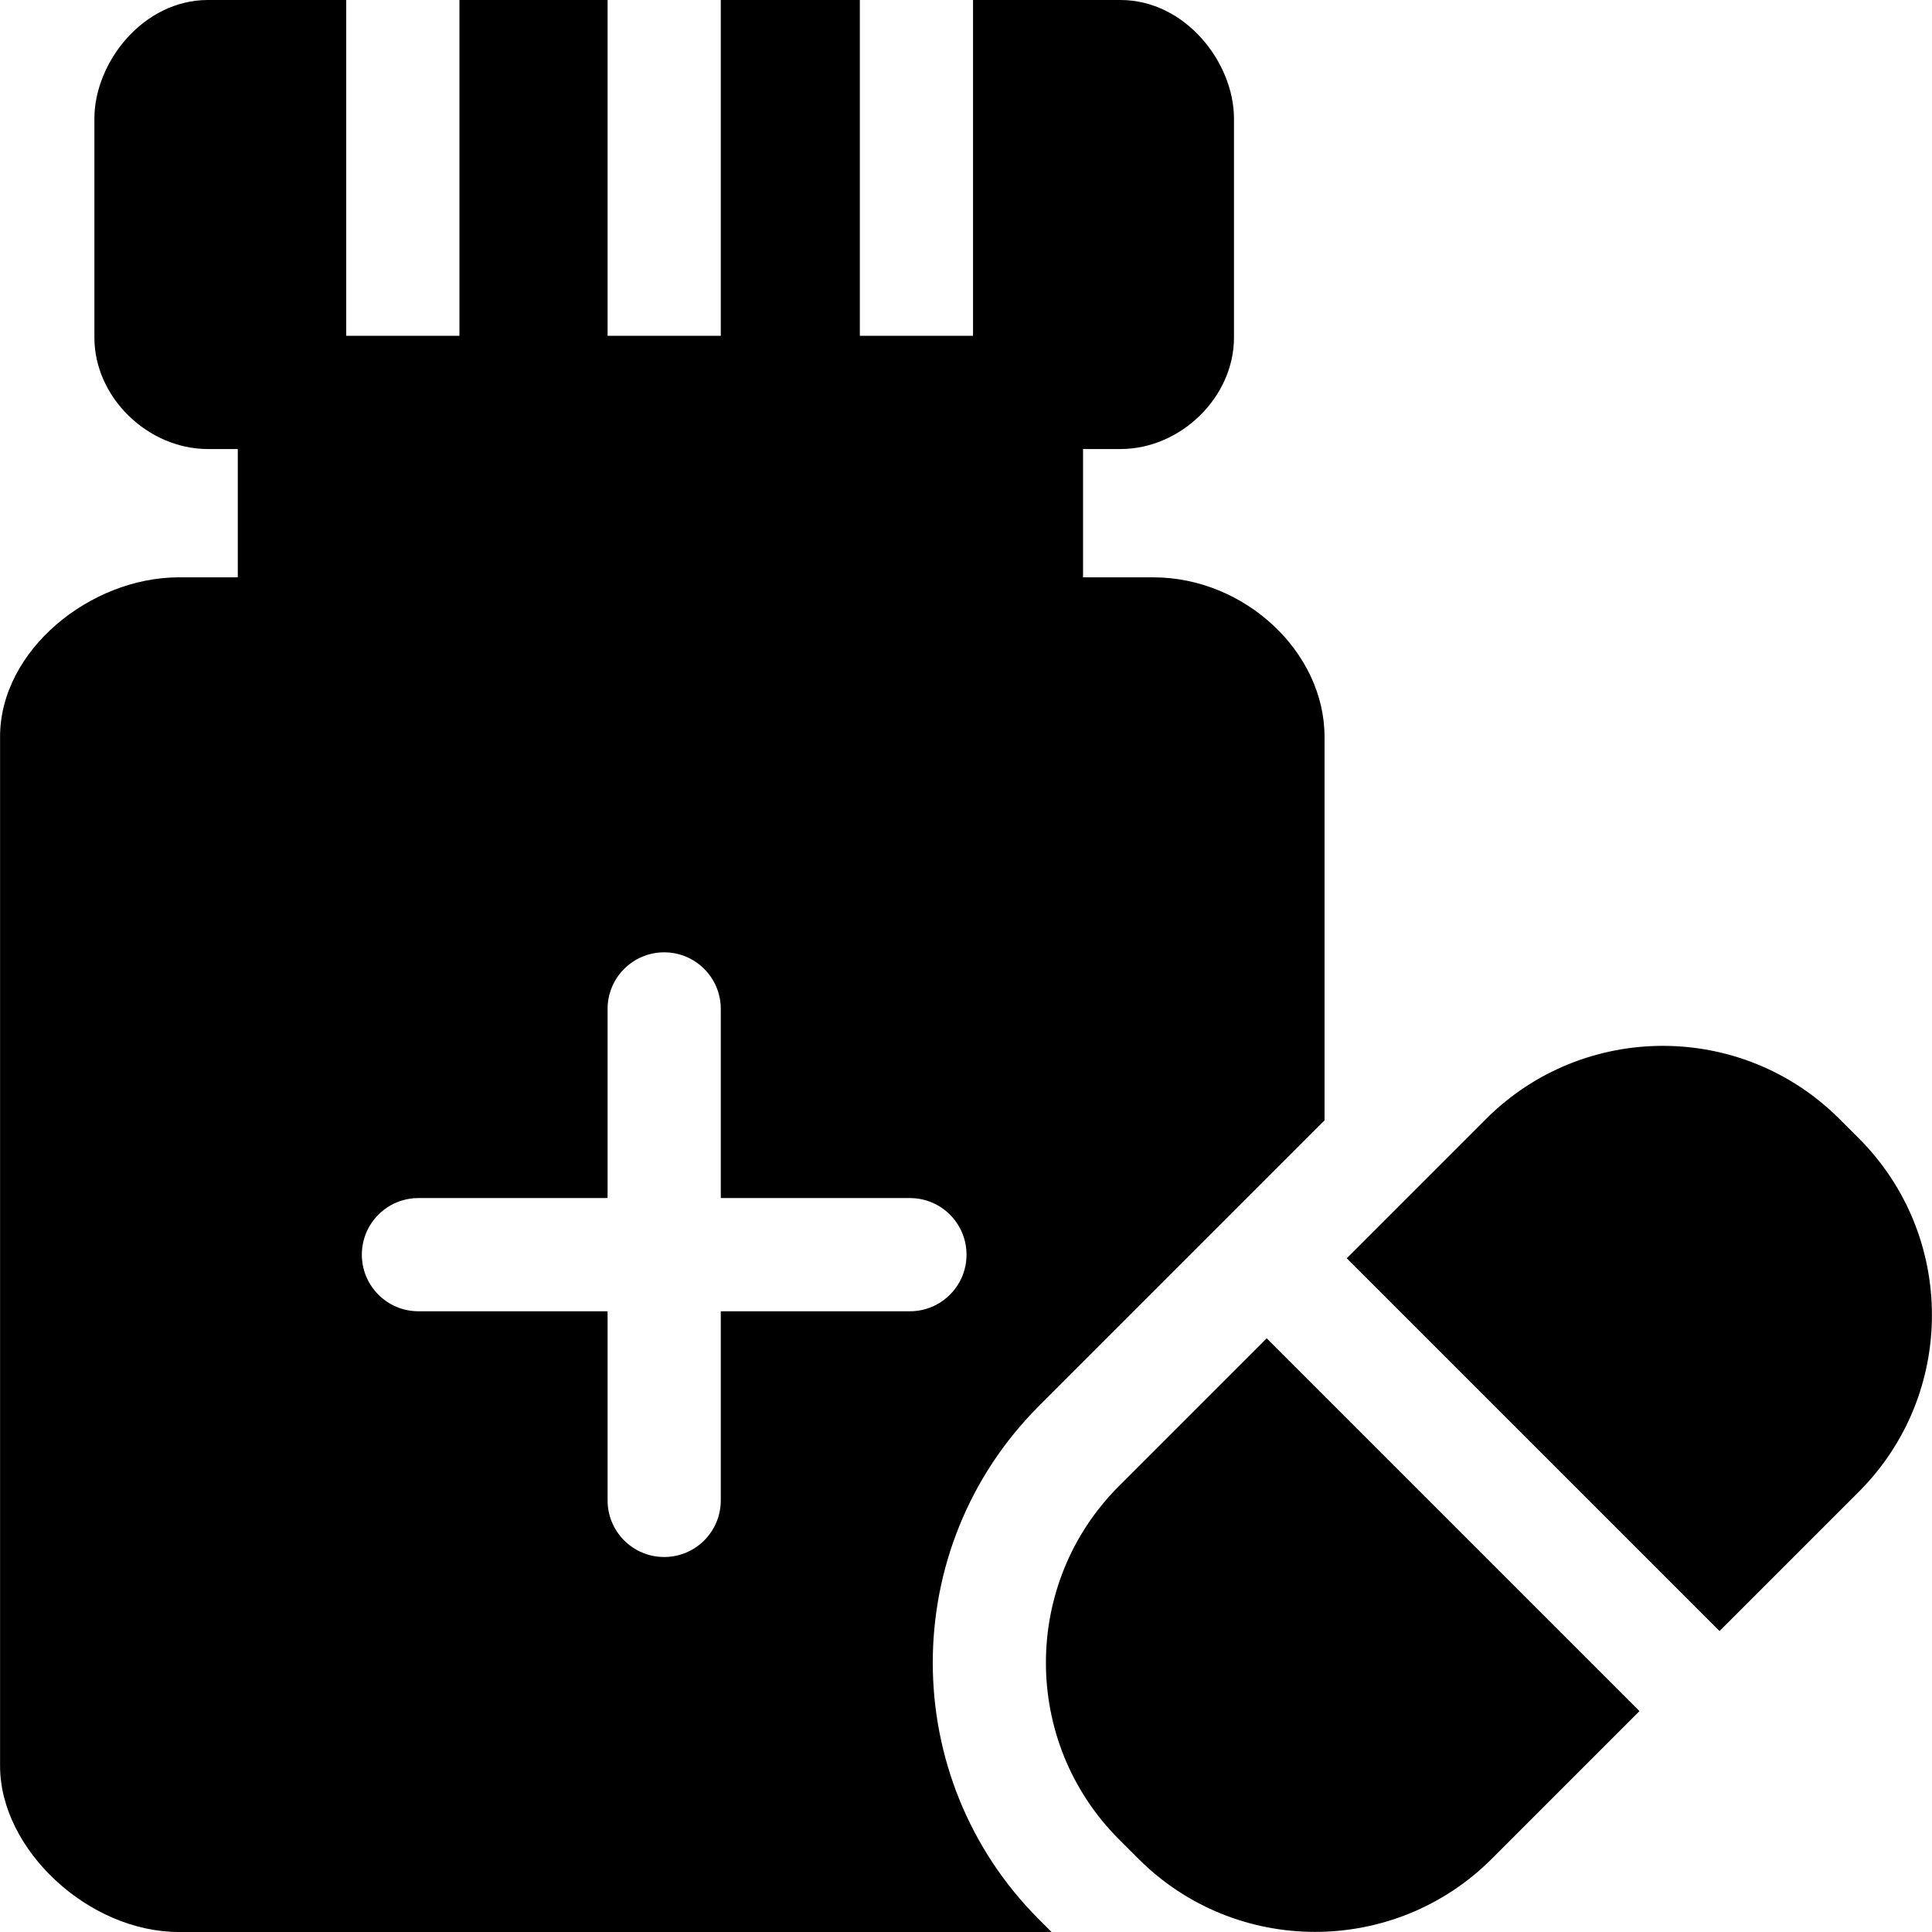 <svg id="Capa_1" enable-background="new 0 0 512 512" height="512" viewBox="0 0 512 512" width="512" xmlns="http://www.w3.org/2000/svg"><g><path d="m275.323 372.607c28.822-28.822 53.88-53.881 75.693-75.693v-101.644c0-22.518-21.205-42.27-45.38-42.27h-18.62c0-10.352 0-23.954 0-34h9.889c16.041 0 30.111-13.792 30.111-29.515v-58.062c0-14.833-12.877-31.423-30.111-31.423h-39.04v89h-30v-89h-36.849v89h-30v-89h-39.261v89h-30v-89h-36.628c-17.234 0-30.111 16.59-30.111 31.423v58.062c0 15.723 14.07 29.515 30.111 29.515h7.889v34h-15.62c-23.4 0-47.38 19.284-47.38 42.27v272.71c0 22.216 23.469 44.02 47.38 44.02h231.275l-3.348-3.348c-37.507-37.507-37.507-98.537 0-136.045zm-84.307-25.107v50.123c0 8.284-6.716 15-15 15s-15-6.716-15-15v-50.123h-50.123c-8.284 0-15-6.716-15-15s6.716-15 15-15h50.123v-50.123c0-8.284 6.716-15 15-15s15 6.716 15 15v50.123h50.123c8.284 0 15 6.716 15 15s-6.716 15-15 15z"/><path d="m492.626 301.692-5.172-5.172c-25.883-25.883-67.888-25.729-93.615-.003l-36.939 36.94 98.791 98.79 36.936-36.936c25.81-25.811 25.81-67.808-.001-93.619z"/><path d="m296.536 393.821c-25.811 25.811-25.811 67.808 0 93.619l5.172 5.172c25.81 25.81 67.807 25.811 93.618 0l39.15-39.151-98.79-98.79z"/></g></svg>